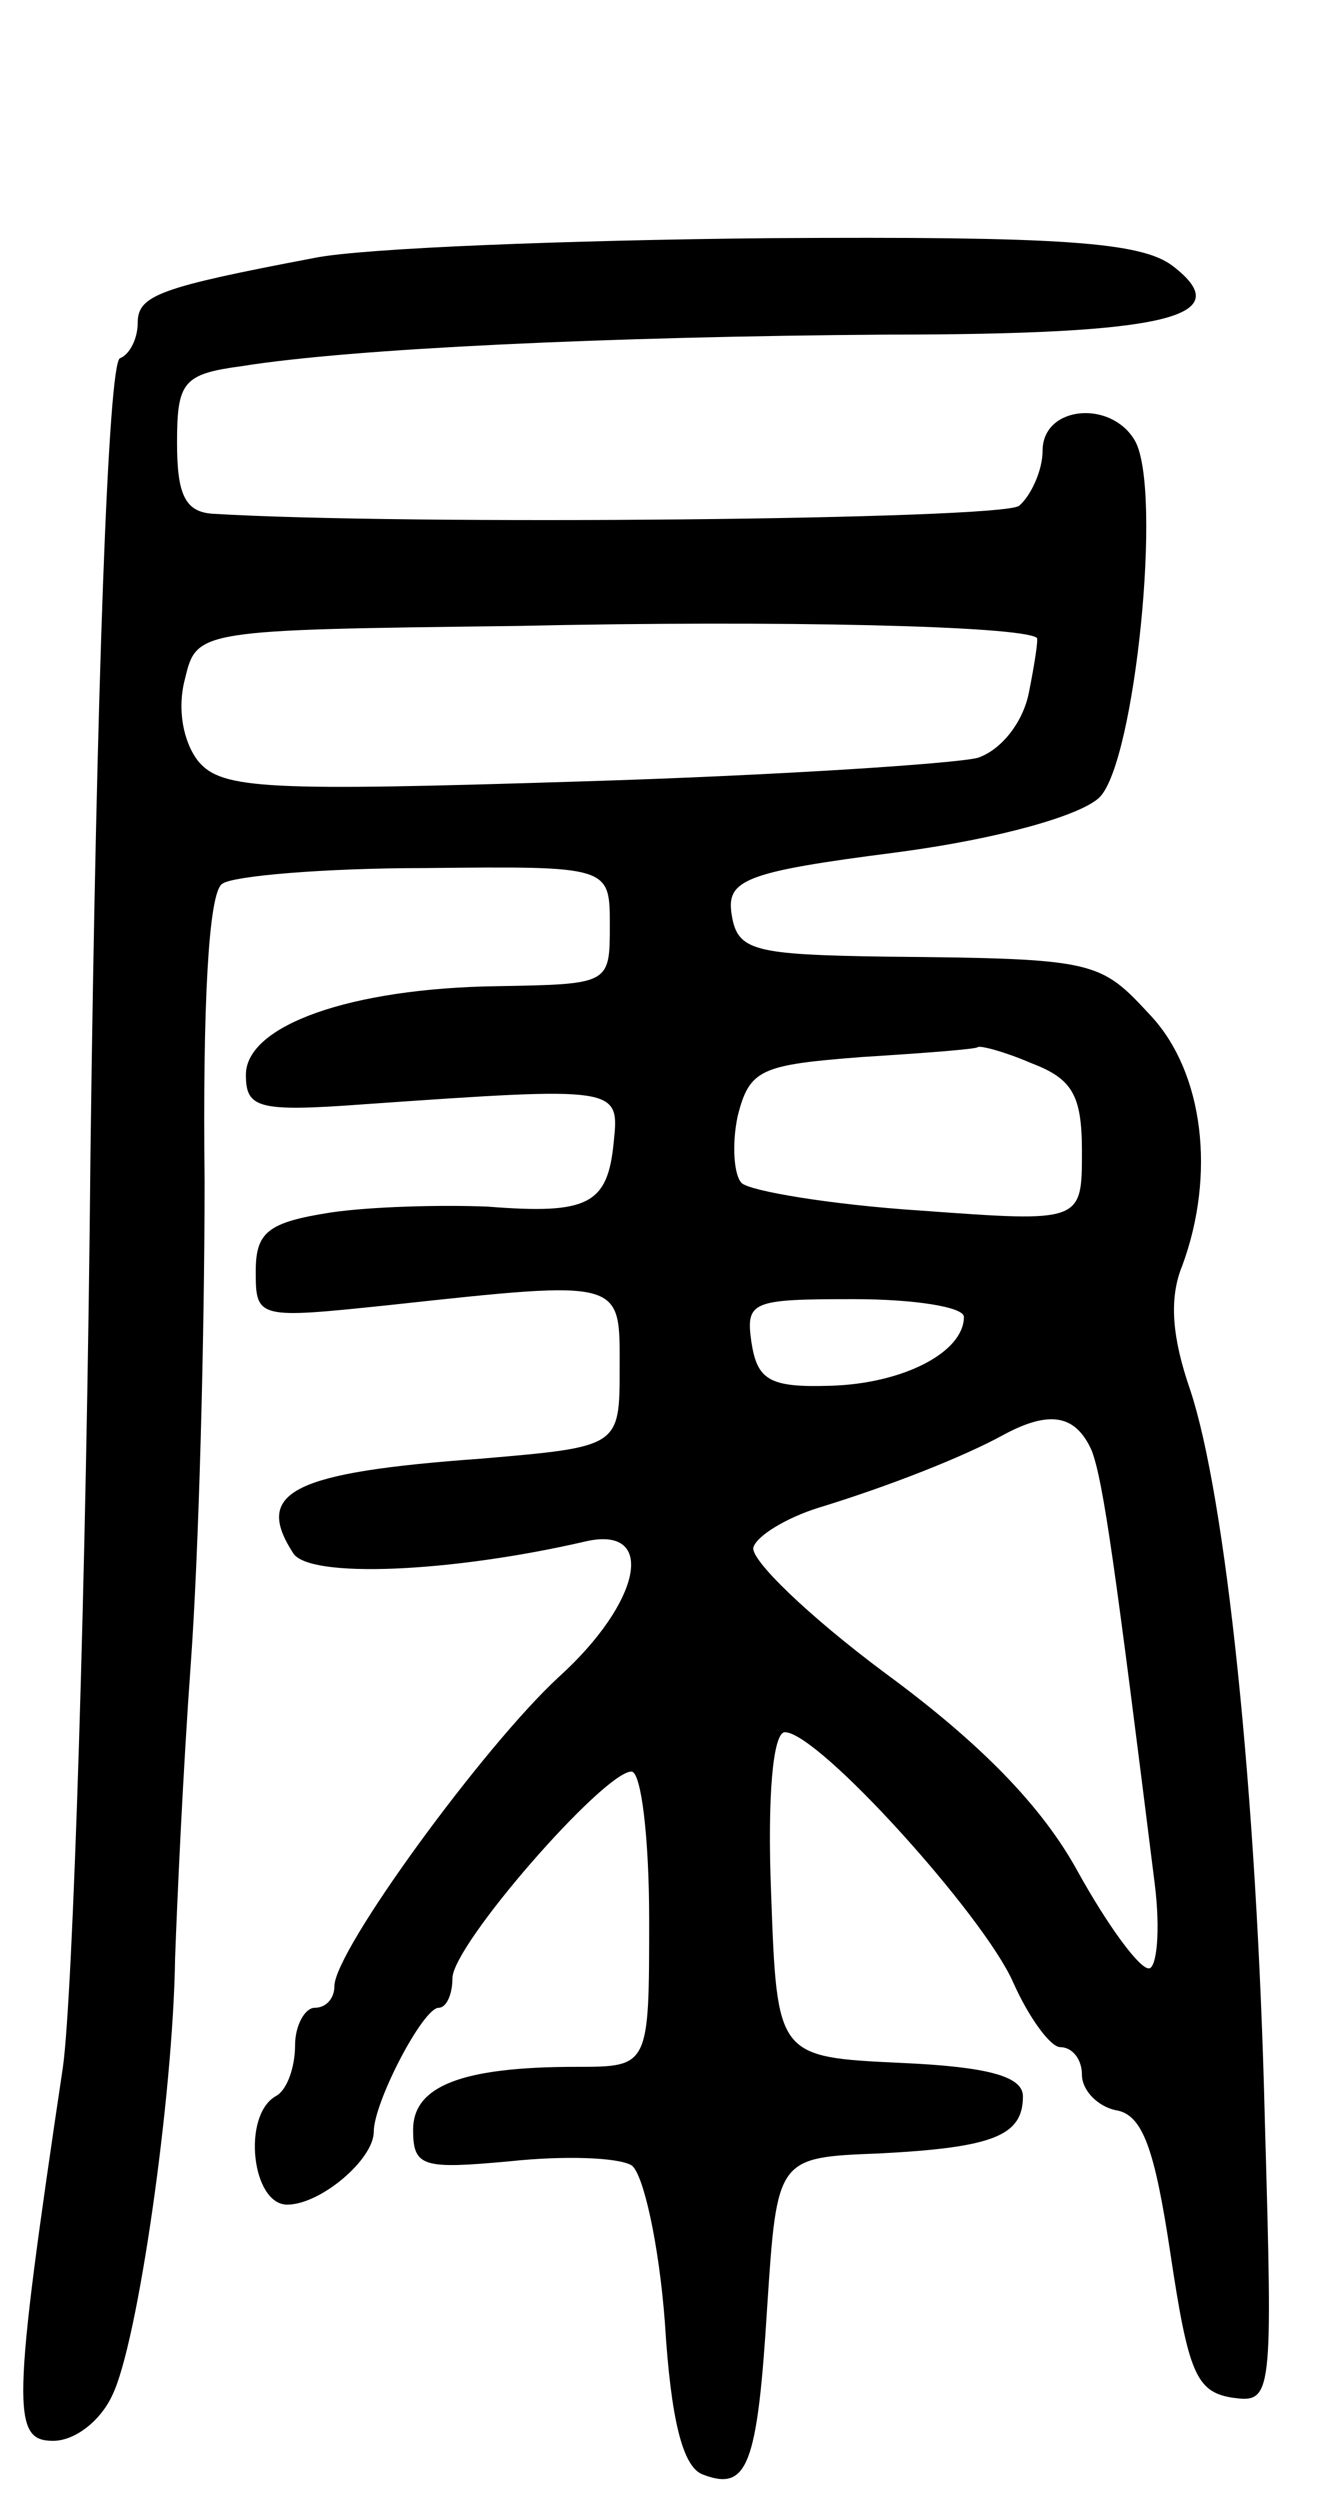 <svg version="1.0" xmlns="http://www.w3.org/2000/svg"
 width="67pt" height="127pt" viewBox="0 0 67 127"
 preserveAspectRatio="xMidYMid meet">
<g transform="translate(0,127) scale(0.1,-0.1)"
fill="#000000" stroke="none">
<path d="M160 1139 c-79 -15 -90 -19 -90 -33 0 -8 -4 -16 -9 -18 -6 -2 -12
-169 -15 -403 -2 -220 -9 -429 -14 -465 -26 -174 -26 -190 -5 -190 11 0 24 10
30 23 13 26 31 152 32 222 1 28 4 95 8 150 4 55 7 165 7 245 -1 89 2 147 9
151 5 4 52 8 103 8 94 1 94 1 94 -29 0 -30 0 -30 -57 -31 -75 -1 -128 -20
-128 -45 0 -17 6 -19 60 -15 129 9 130 9 127 -19 -3 -32 -13 -37 -64 -33 -24
1 -60 0 -80 -3 -32 -5 -38 -10 -38 -30 0 -24 1 -24 68 -17 120 13 117 13 117
-32 0 -40 0 -40 -70 -46 -97 -7 -116 -17 -96 -48 8 -13 80 -10 149 6 36 8 28
-31 -14 -69 -38 -35 -114 -139 -114 -157 0 -6 -4 -11 -10 -11 -5 0 -10 -9 -10
-19 0 -11 -4 -23 -10 -26 -17 -10 -12 -55 6 -55 17 0 44 23 44 37 0 15 25 63
33 63 4 0 7 7 7 15 0 17 77 105 91 105 5 0 9 -34 9 -75 0 -75 0 -75 -37 -75
-59 0 -83 -10 -83 -32 0 -19 5 -20 49 -16 28 3 55 2 62 -2 6 -4 14 -40 17 -80
3 -49 9 -73 19 -77 23 -9 28 4 33 85 5 76 5 76 57 78 58 3 73 9 73 29 0 10
-17 15 -62 17 -63 3 -63 3 -66 86 -2 50 1 82 7 82 17 0 101 -93 116 -127 8
-18 19 -33 24 -33 6 0 11 -6 11 -14 0 -8 8 -16 17 -18 14 -2 20 -20 28 -73 9
-60 13 -70 31 -73 21 -3 21 -1 17 140 -4 168 -20 318 -38 372 -9 26 -11 46 -4
63 17 46 11 98 -16 127 -26 28 -27 29 -135 30 -67 1 -75 3 -78 21 -3 18 6 22
84 32 53 7 94 19 103 28 18 18 32 156 18 181 -12 21 -47 18 -47 -5 0 -10 -6
-23 -12 -28 -10 -7 -311 -10 -410 -4 -14 1 -18 10 -18 36 0 31 3 35 33 39 56
9 187 15 327 16 144 0 180 9 146 35 -16 12 -56 15 -205 14 -102 -1 -206 -5
-231 -10z m367 -193 c1 0 -1 -13 -4 -28 -3 -15 -14 -29 -26 -33 -12 -3 -103
-9 -202 -12 -159 -5 -182 -4 -194 10 -8 10 -11 27 -7 42 6 25 6 25 169 27 134
3 256 0 264 -6z m-3 -216 c21 -8 26 -16 26 -45 0 -36 0 -36 -82 -30 -46 3 -87
10 -91 14 -4 4 -5 20 -2 34 6 24 12 26 63 30 32 2 58 4 59 5 1 1 13 -2 27 -8z
m-34 -129 c0 -18 -31 -34 -68 -35 -31 -1 -37 3 -40 22 -3 21 0 22 52 22 31 0
56 -4 56 -9z m65 -68 c6 -16 12 -60 32 -220 3 -24 1 -43 -3 -43 -5 0 -21 22
-36 49 -18 33 -49 65 -98 101 -39 29 -69 58 -67 64 2 6 17 15 33 20 36 11 74
26 94 37 24 13 37 10 45 -8z"/>
</g>
</svg>
